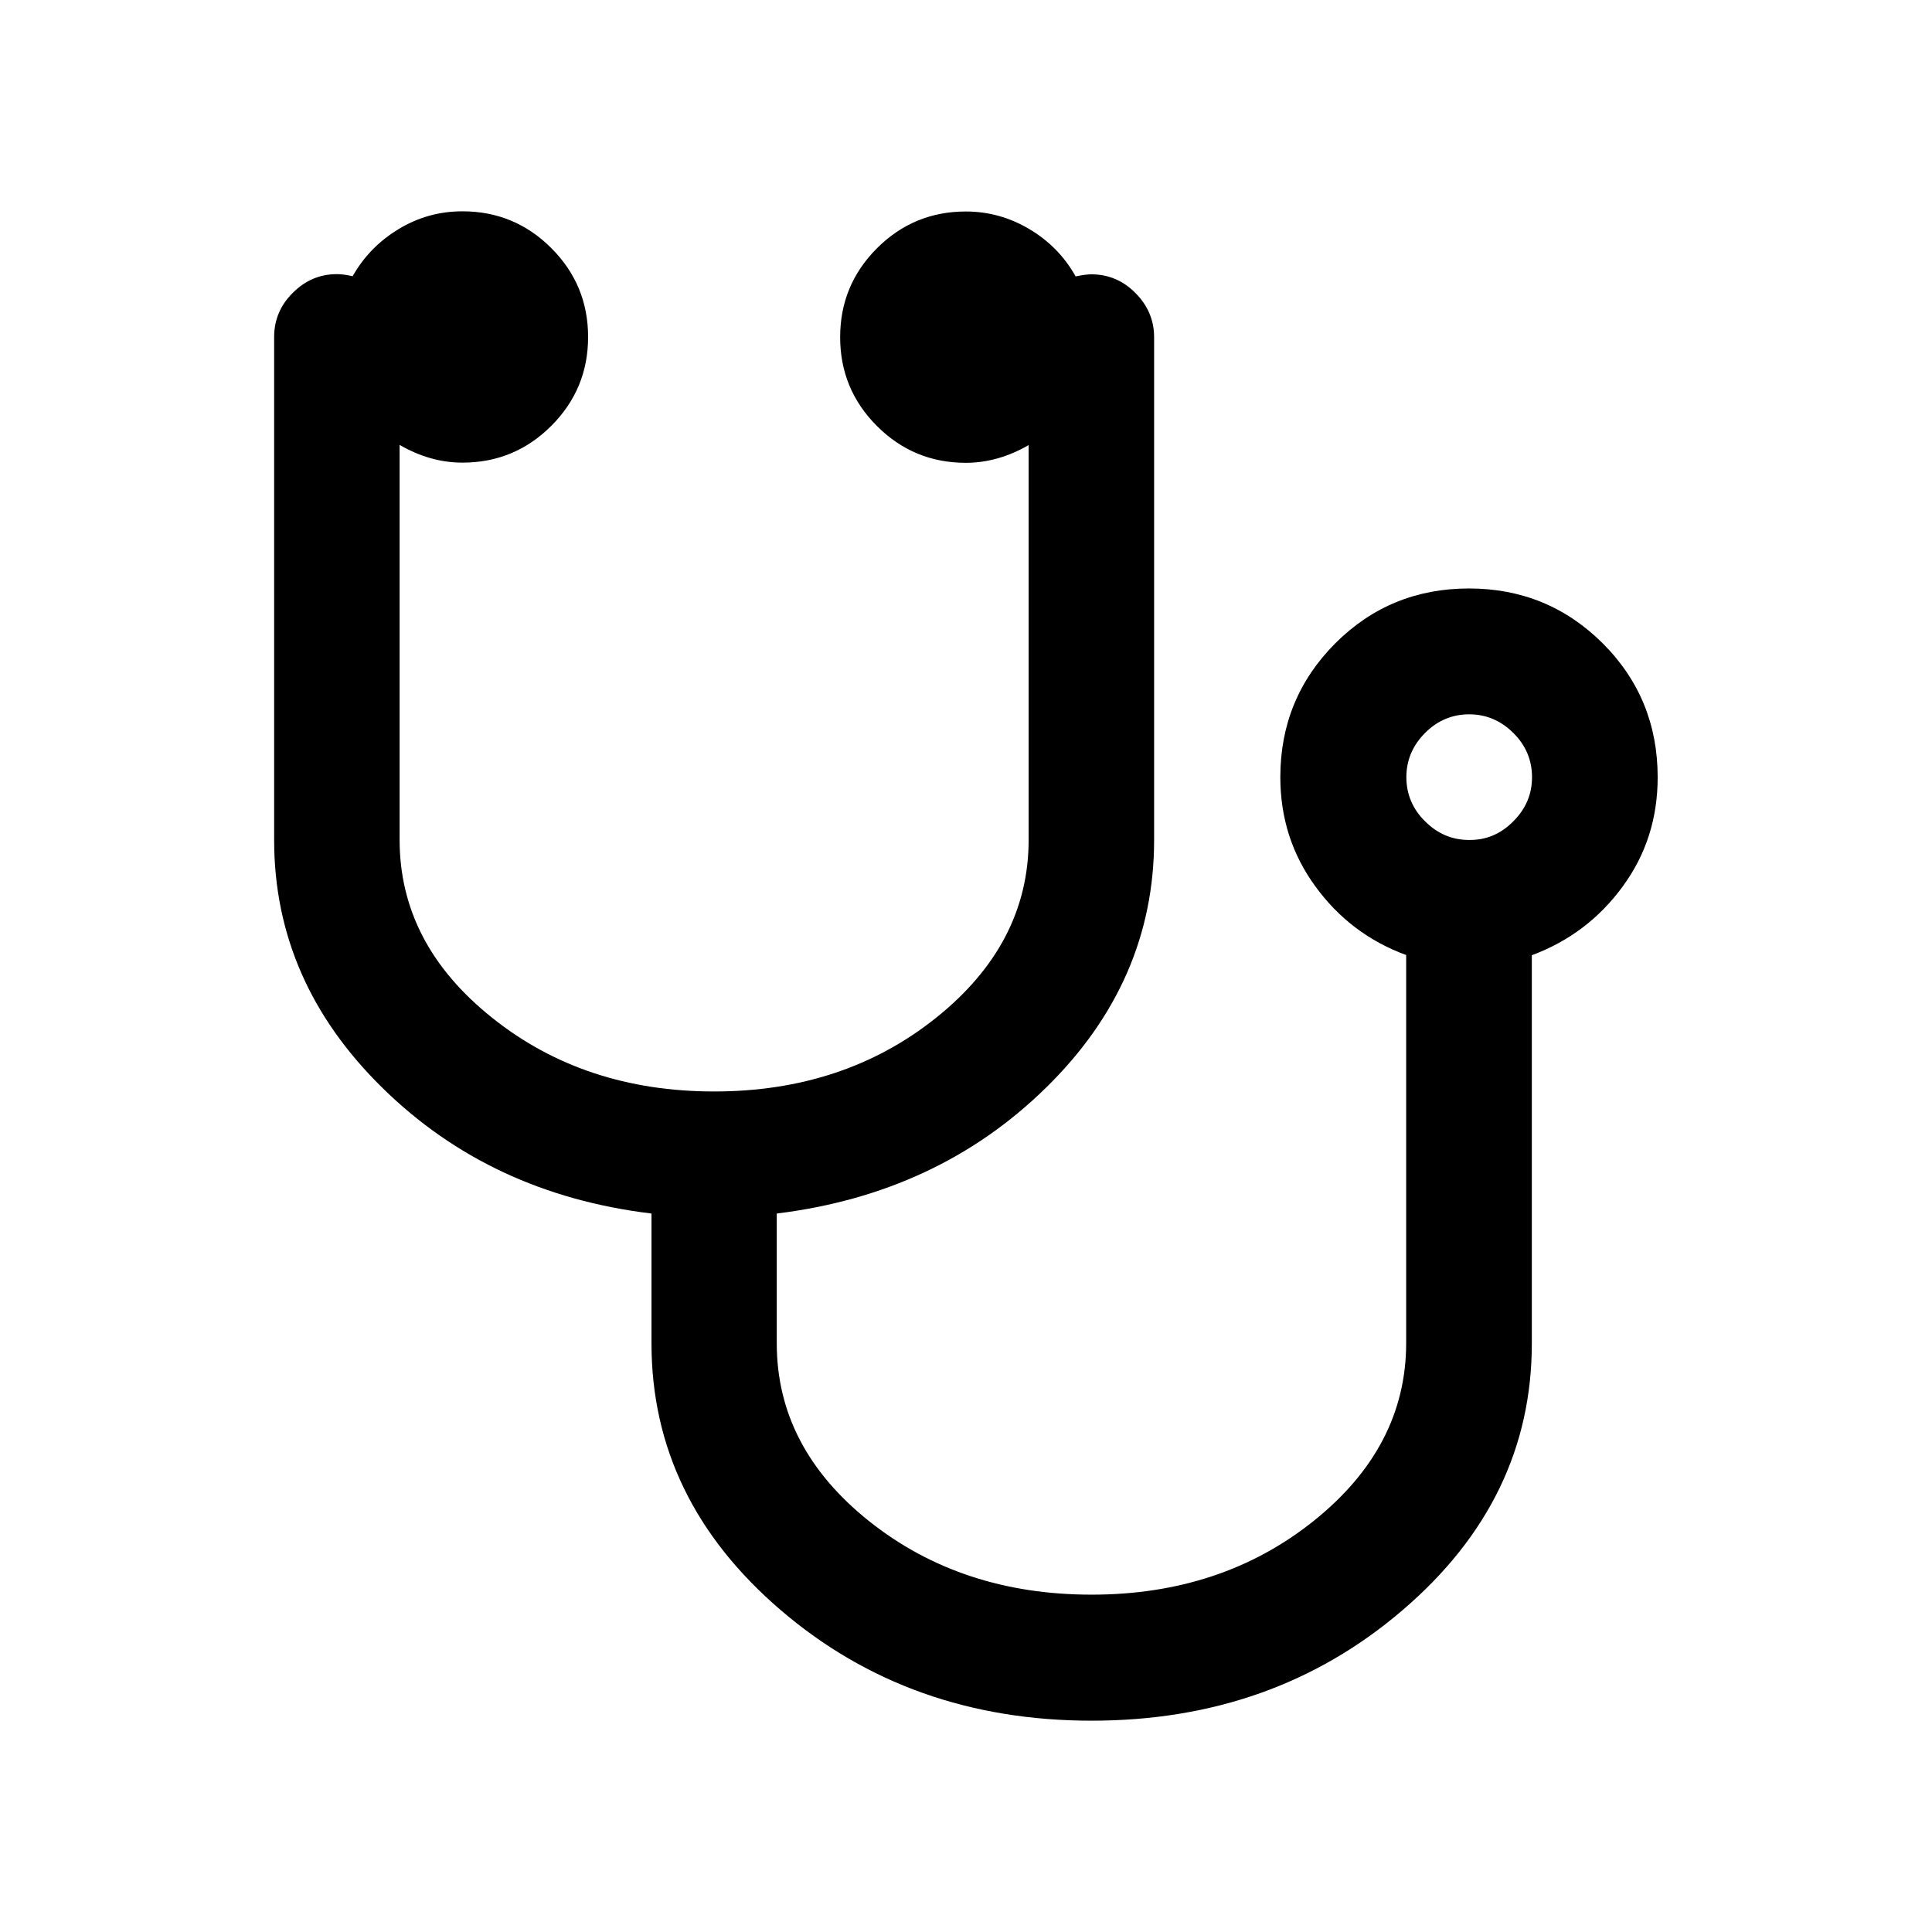 <svg class="svg-icon" style="width: 1em; height: 1em;vertical-align: middle;fill: currentColor;overflow: hidden;" viewBox="0 0 1024 1024" version="1.1" xmlns="http://www.w3.org/2000/svg"><path d="M878.6 412c0 21.6-6.1 40.9-18.5 57.8-12.4 17-28.4 29.1-48.2 36.5V712c0 55.2-22.8 102.3-68.5 141.4-45.6 39.1-100.5 58.6-164.8 58.6-64.2 0-119.2-19.5-164.8-58.6s-68.5-86.2-68.5-141.4v-68.8c-57-6.9-104.5-29.1-142.7-66.7-38.2-37.5-57.3-81.3-57.3-131.2V178.6c0-9 3.3-16.9 9.9-23.4 6.6-6.6 14.3-9.9 23.4-9.9 2.1 0 4.8 0.3 8.3 1.1 5.9-10.4 14-18.7 24.4-25s21.7-9.4 33.8-9.4c18.4 0 34.1 6.5 47.1 19.5s19.5 28.7 19.5 47.1-6.5 34.1-19.5 47.1-28.7 19.5-47.1 19.5c-11.5 0-22.6-3.2-33.3-9.4v209.3c0 36.8 16.3 68.2 49 94.3 32.6 26.1 71.9 39.1 117.7 39.1s85.1-13 117.7-39.1c32.6-26.1 49-57.5 49-94.3V235.9c-10.7 6.2-21.9 9.4-33.3 9.4-18.4 0-34.1-6.5-47.1-19.5s-19.5-28.7-19.5-47.1 6.5-34.1 19.5-47.1 28.7-19.5 47.1-19.5c12.2 0 23.4 3.2 33.8 9.4 10.4 6.2 18.6 14.6 24.4 25 3.5-0.7 6.2-1.1 8.3-1.1 9 0 16.9 3.3 23.4 9.9 6.6 6.6 9.9 14.5 9.9 23.4v266.6c0 49.9-19.1 93.8-57.3 131.2-38.2 37.5-85.8 59.7-142.7 66.7V712c0 36.8 16.3 68.2 49 94.3 32.7 26 72 38.9 117.9 38.9 45.8 0 85.1-13 117.7-39.1 32.6-26.1 49-57.5 49-94.3V506.2c-19.8-7.3-35.8-19.4-48.2-36.5-12.4-17-18.5-36.3-18.5-57.8 0-27.8 9.7-51.4 29.1-70.9 19.4-19.4 43-29.1 70.9-29.1 27.8 0 51.4 9.7 70.9 29.1 19.5 19.5 29.1 43.2 29.1 71z m-76.5 23.3c6.6-6.6 9.9-14.3 9.9-23.4 0-9-3.3-16.9-9.9-23.4-6.6-6.6-14.5-9.9-23.4-9.9s-16.9 3.3-23.4 9.9c-6.6 6.6-9.9 14.5-9.9 23.4 0 9 3.3 16.9 9.9 23.4 6.6 6.6 14.3 9.9 23.4 9.9 9 0.1 16.8-3.2 23.4-9.9z"  /></svg>